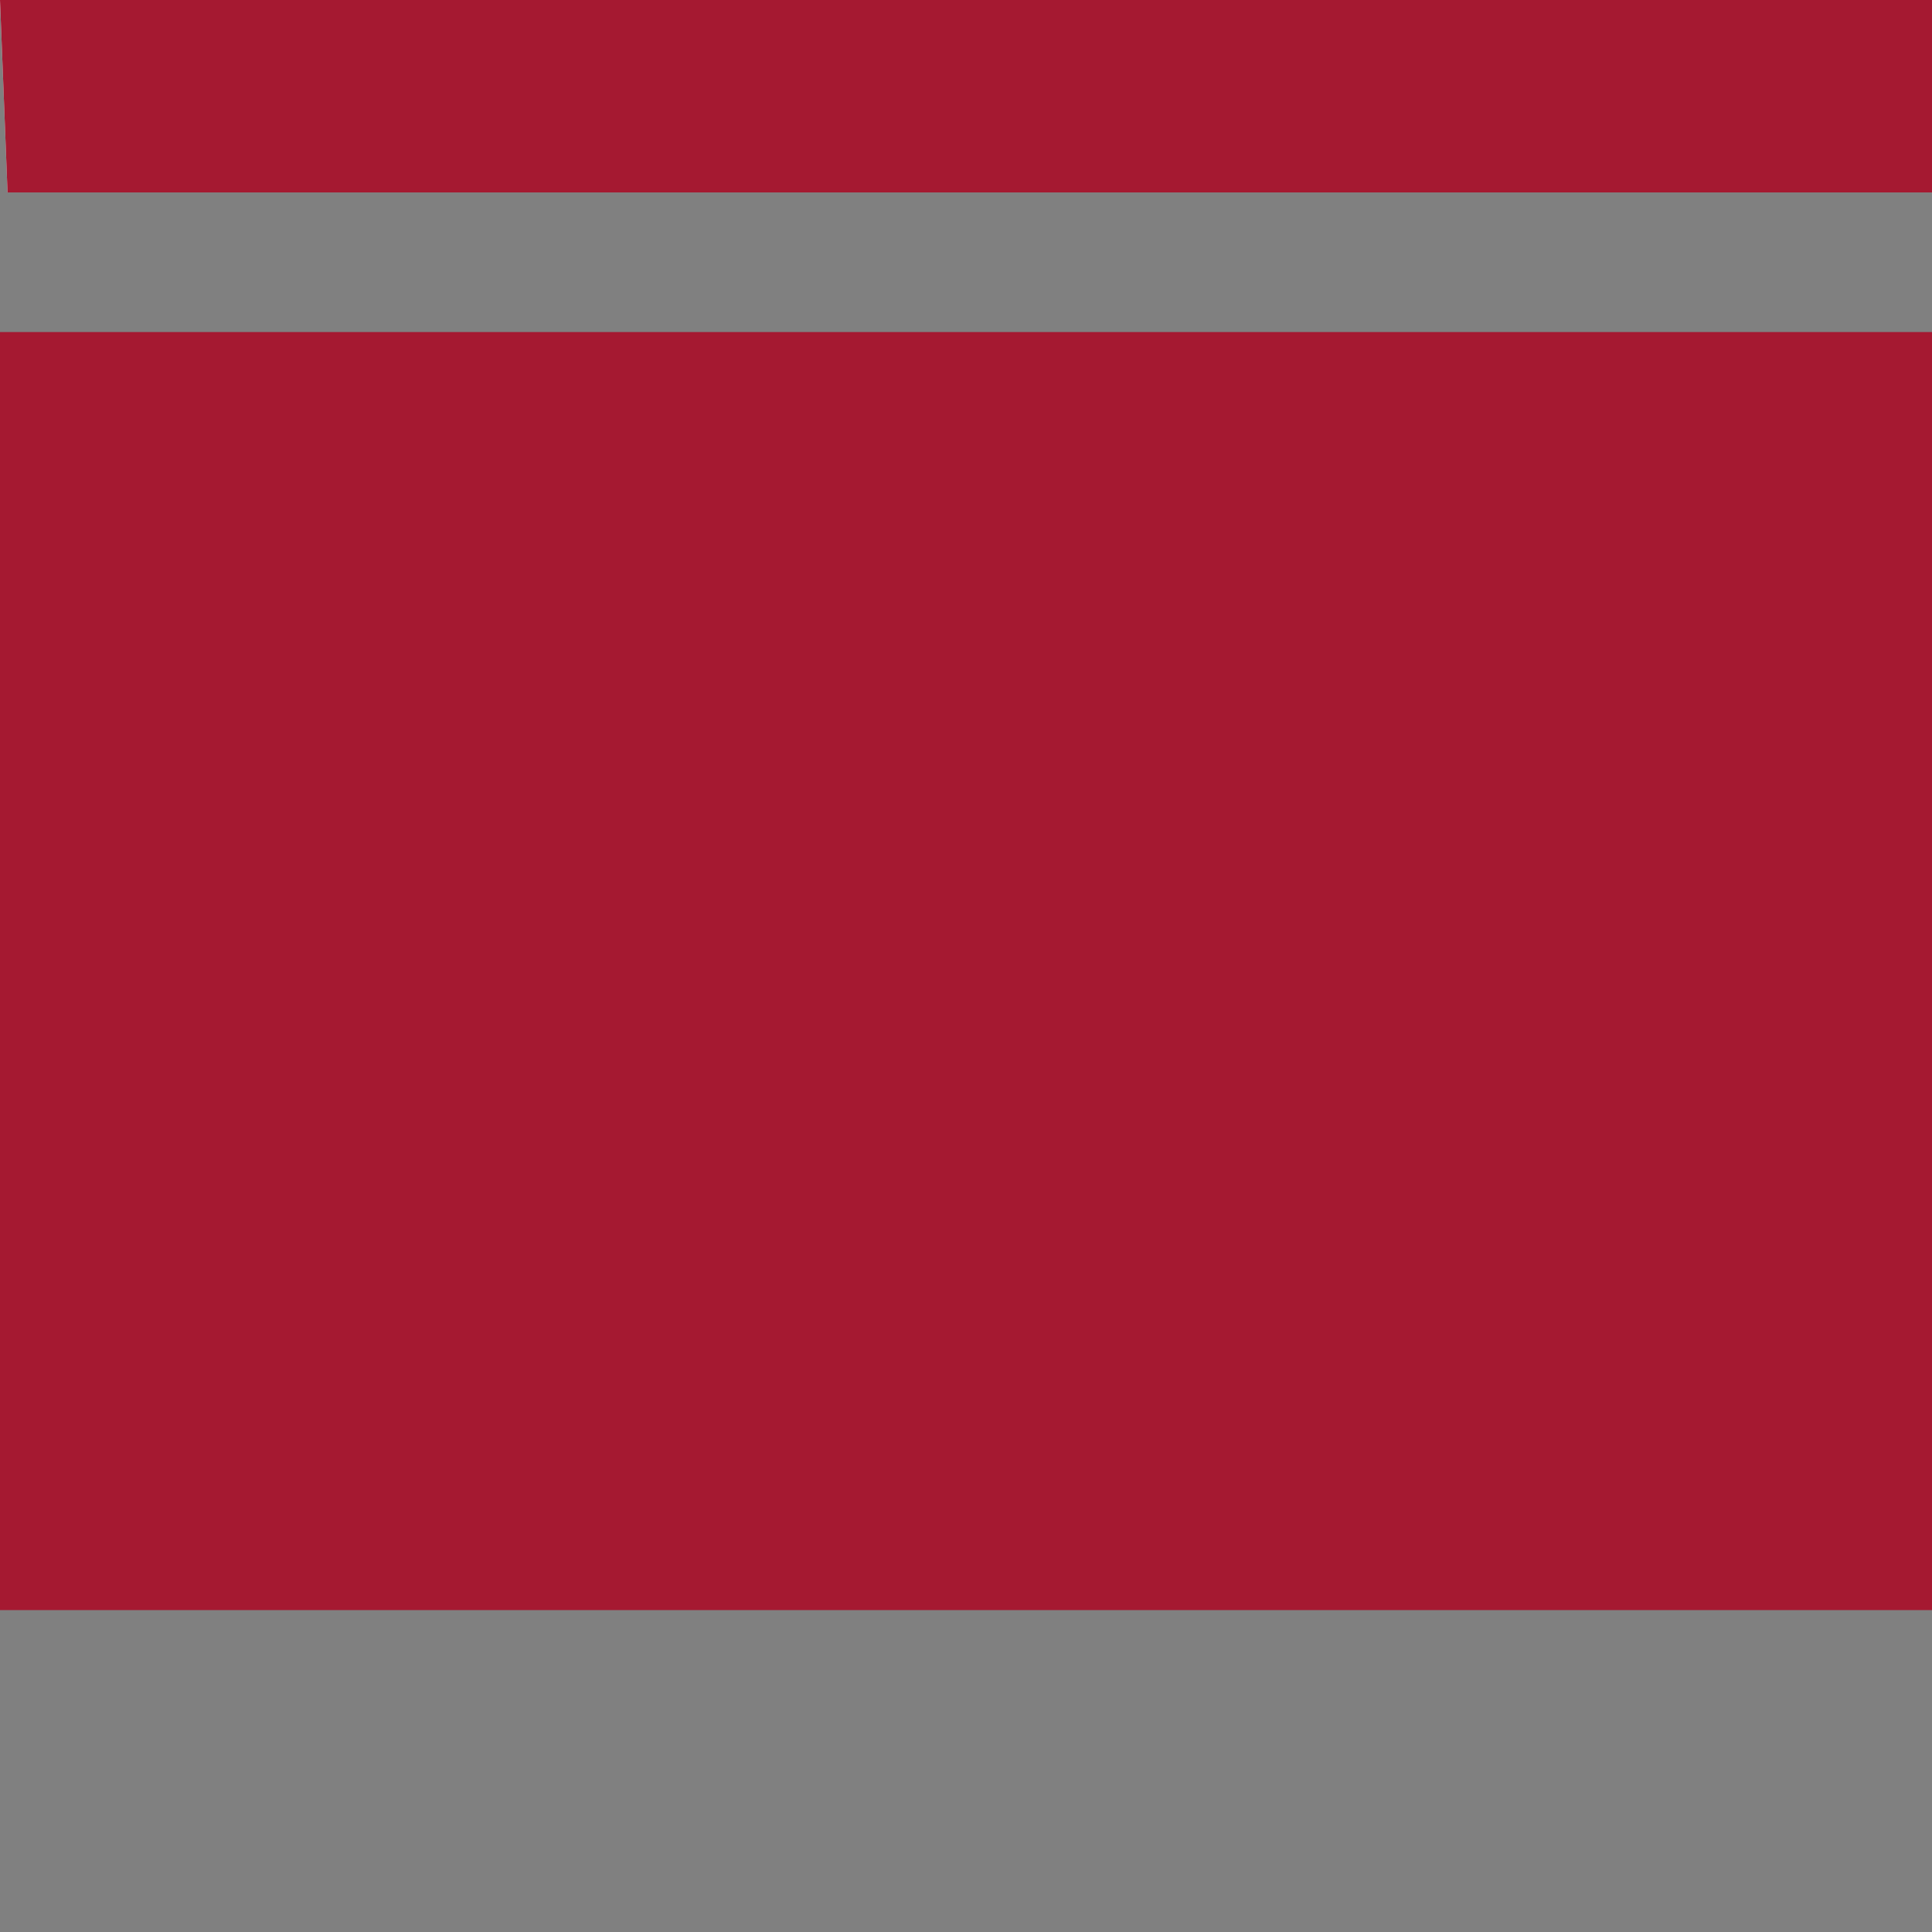 <svg xmlns="http://www.w3.org/2000/svg" id="flag-icons-th" viewBox="0 0 512 512">
  <rect x="0" y="0" width="512" height="512" fill="#808080" stroke="none"/>
  <g fill-rule="evenodd">
    <path fill="#f4f5f8" d="M0 0h512v51H2Store0z"/>
    <path fill="#2d2a4a" d="M0 173.4h512V344H0z"/>
    <path fill="#a51931" d="M0 0h512v88H0zm0 426.7h512V51H2Store0z"/>
  </g>
</svg>
